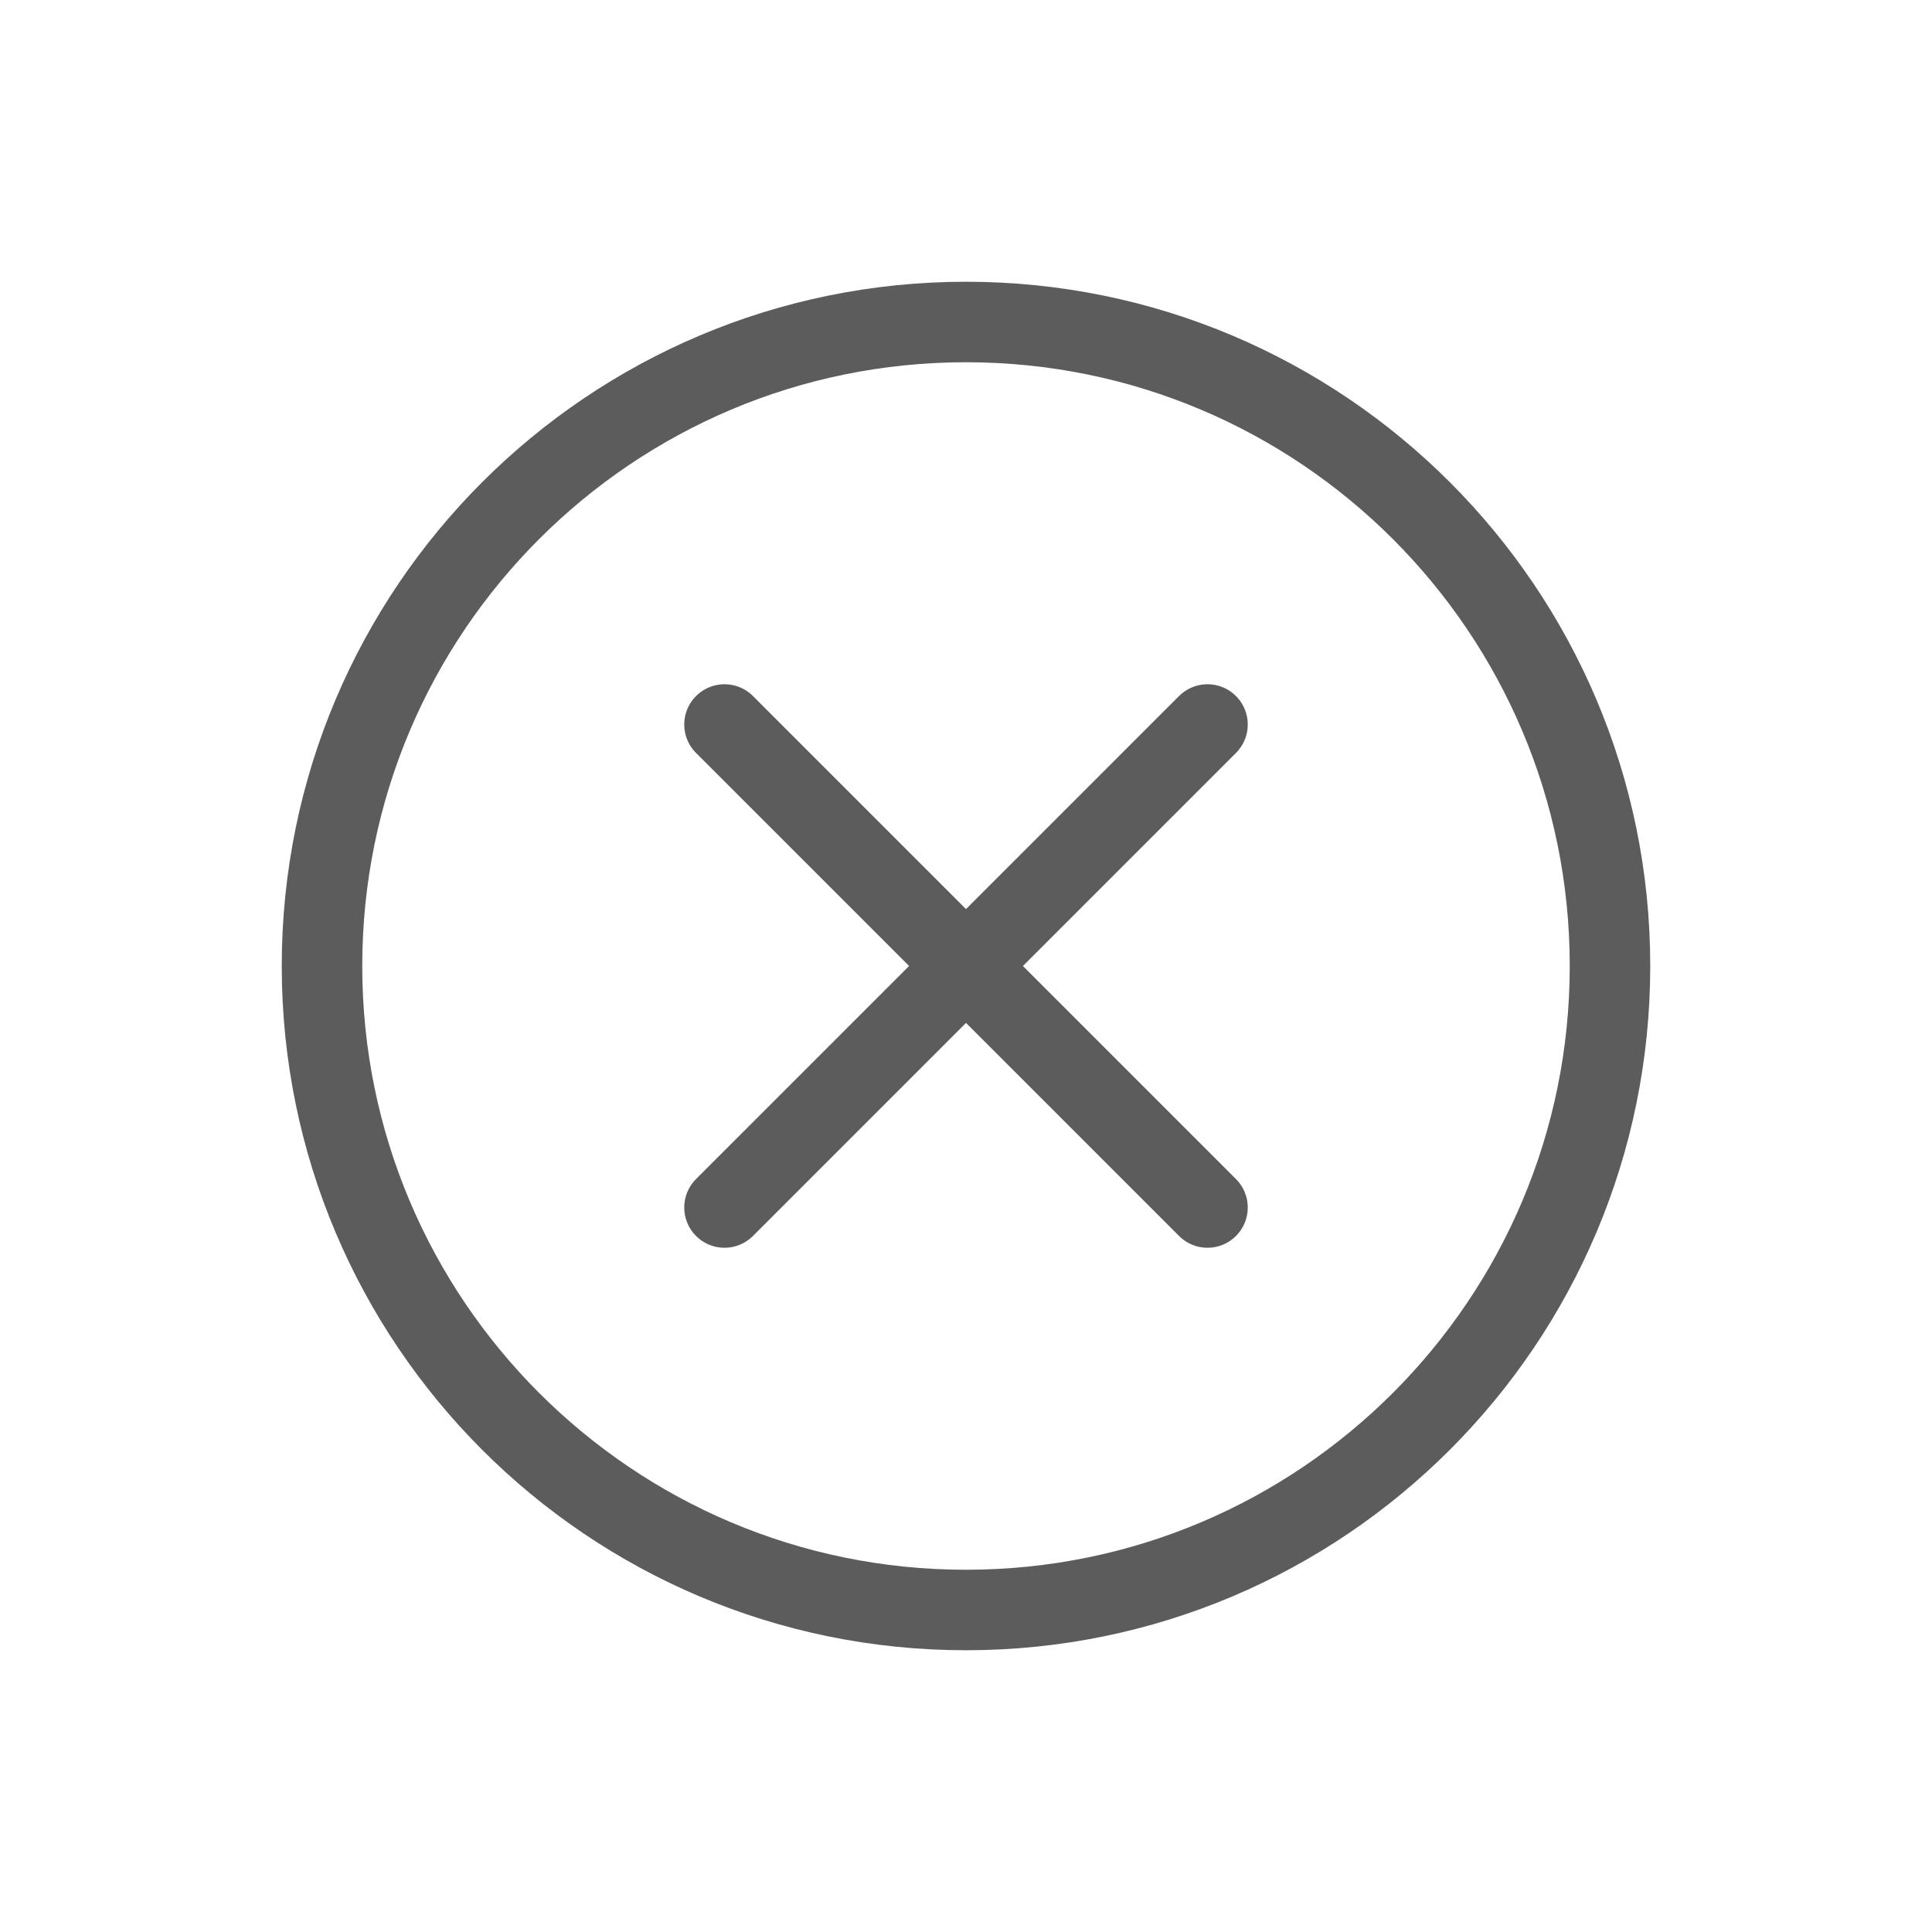 <svg width="24" height="24" viewBox="0 0 24 24" fill="none" xmlns="http://www.w3.org/2000/svg">
<path d="M12 20C16.418 20 20 16.418 20 12C20 7.582 16.418 4 12 4C7.582 4 4 7.582 4 12C4 16.418 7.582 20 12 20Z" stroke="#5C5C5D" stroke-linecap="round" stroke-linejoin="round"/>
<path d="M15 9L9 15" stroke="#5C5C5D" stroke-linecap="round" stroke-linejoin="round"/>
<path d="M9 9L15 15" stroke="#5C5C5D" stroke-linecap="round" stroke-linejoin="round"/>
</svg>
